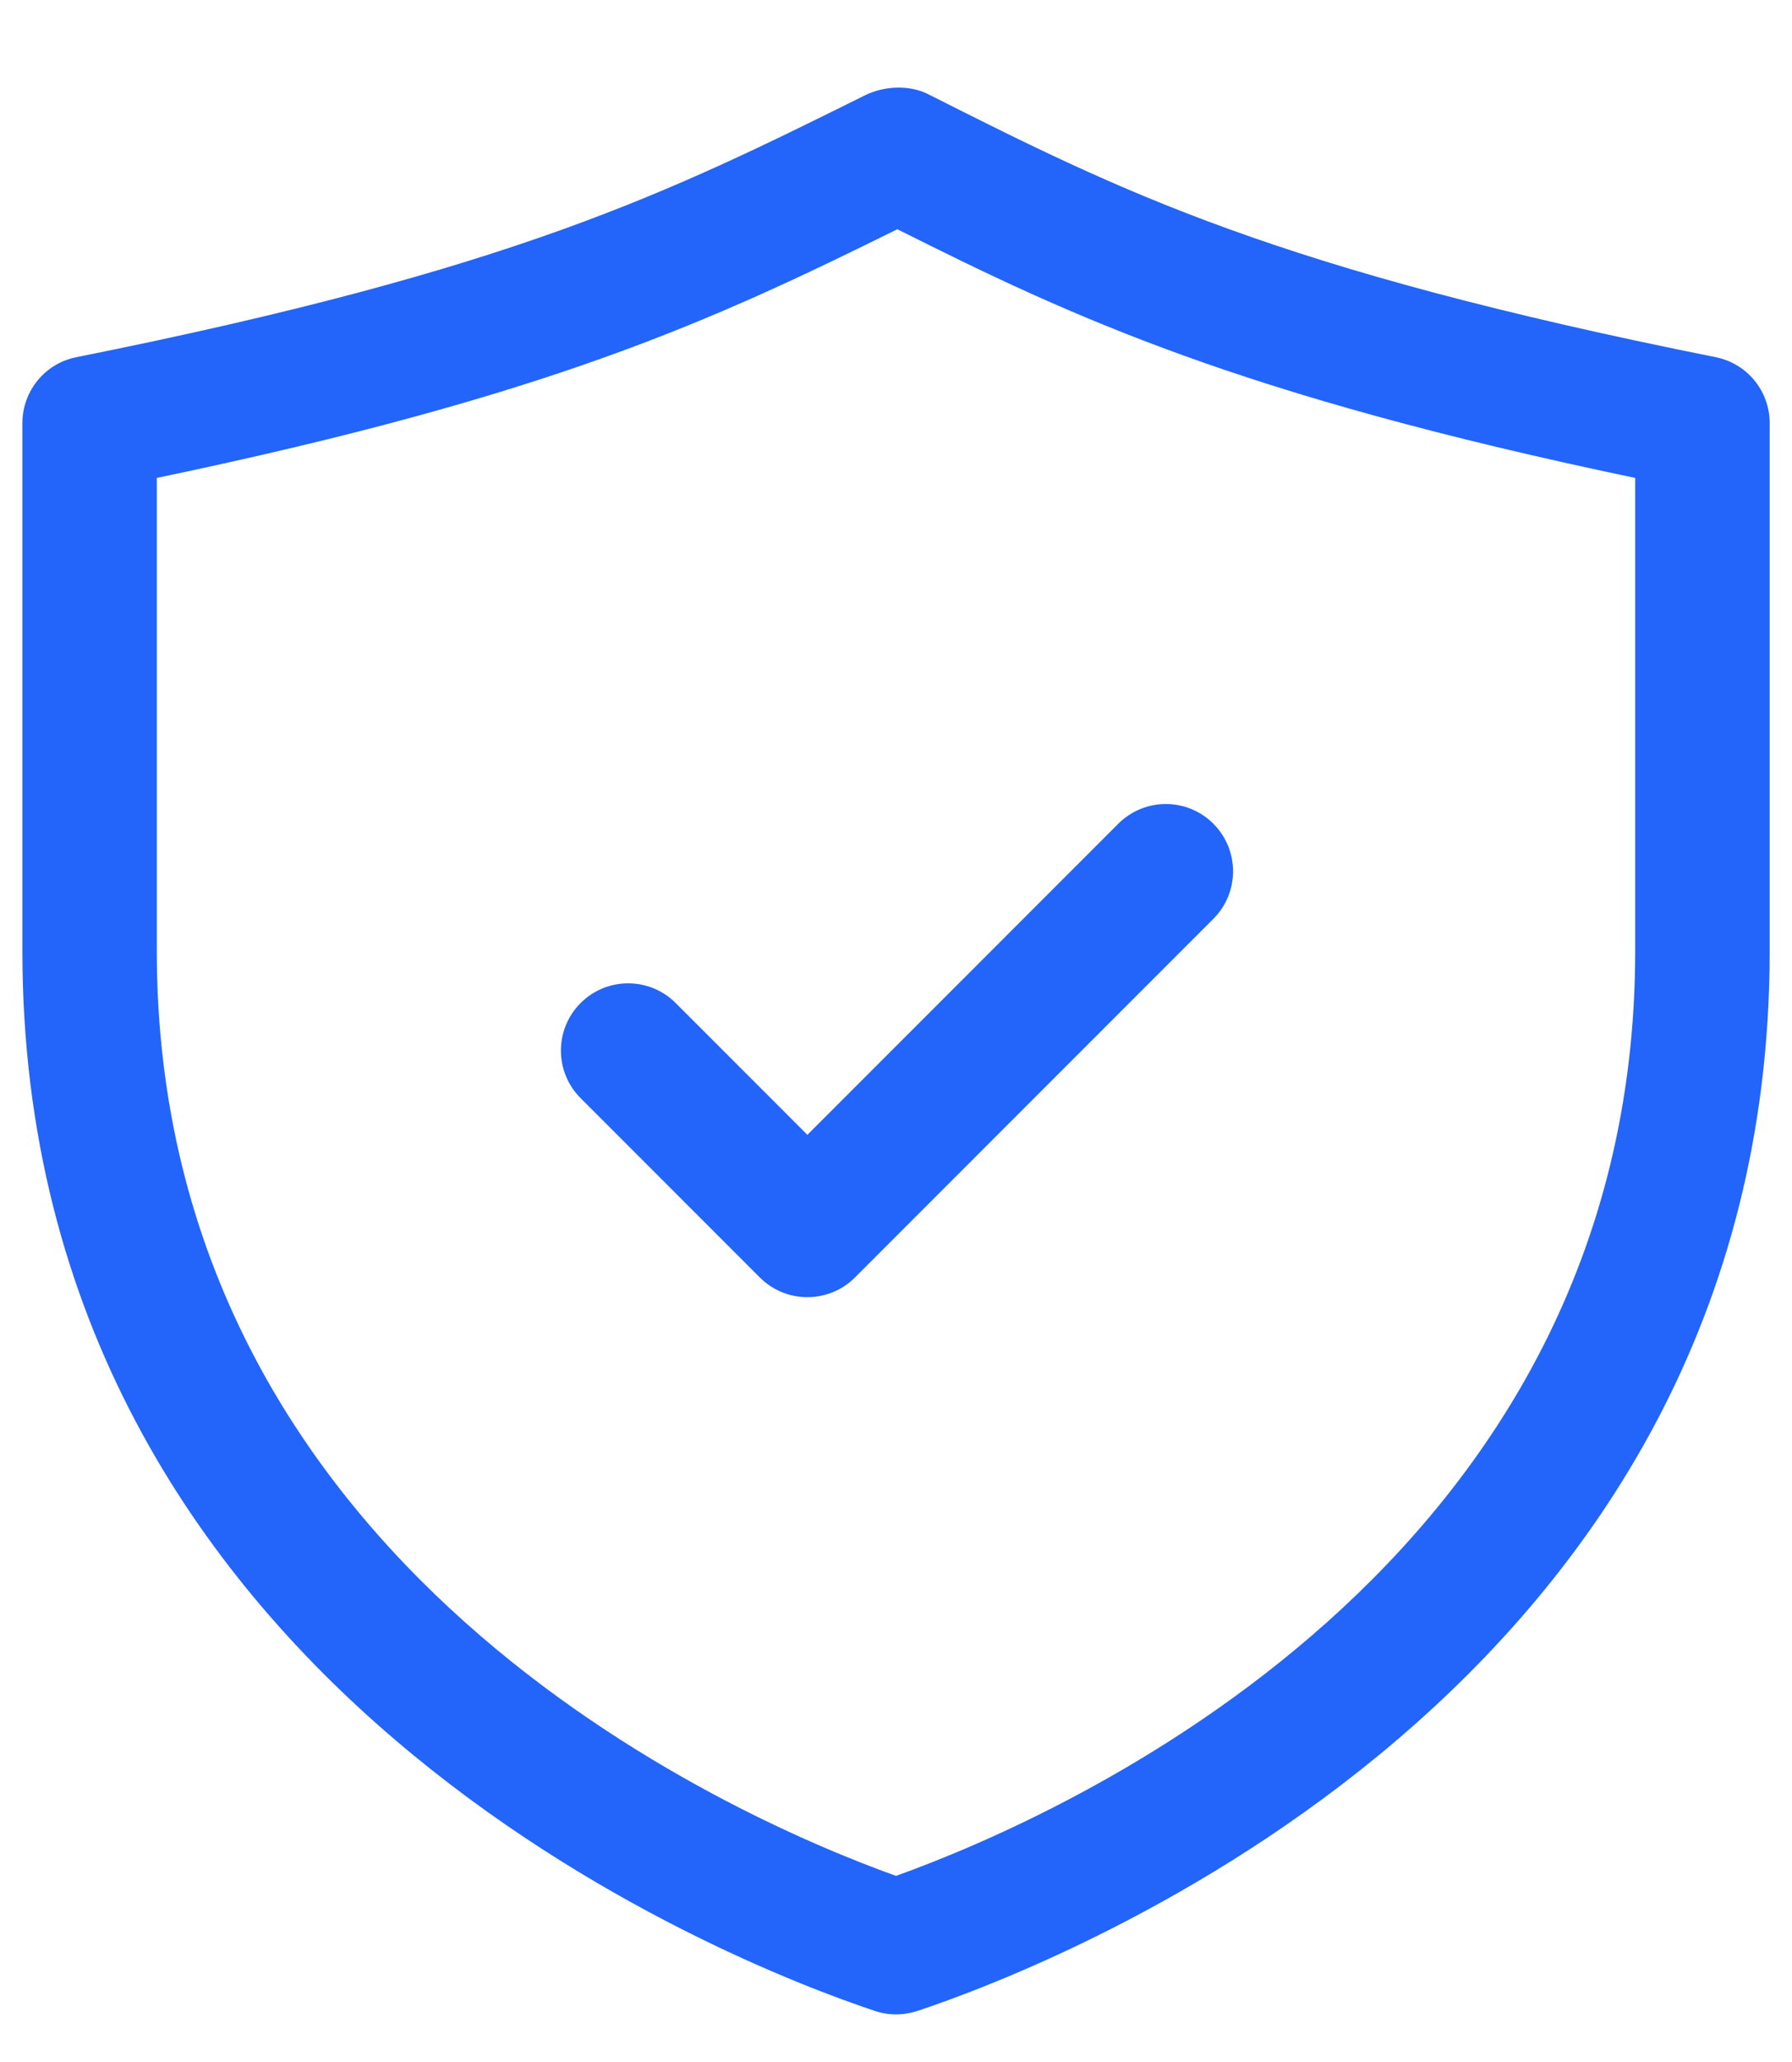 <svg width="20" height="23" viewBox="0 0 20 23" fill="none" xmlns="http://www.w3.org/2000/svg">
<path d="M10 22.469C9.92 22.469 9.84 22.456 9.763 22.43C8.174 21.9 0.25 18.841 0.25 10.607V4.719C0.25 4.362 0.502 4.053 0.853 3.984C5.733 3.008 7.463 2.15 9.654 1.063C9.865 0.958 10.145 0.944 10.356 1.049C12.517 2.138 14.224 2.999 19.148 3.984C19.499 4.054 19.751 4.362 19.751 4.719V10.608C19.751 18.842 11.827 21.901 10.238 22.431C10.16 22.456 10.08 22.469 10 22.469ZM1.75 5.331V10.607C1.75 17.472 8.168 20.267 10 20.924C11.832 20.267 18.25 17.471 18.25 10.607V5.331C13.829 4.406 11.97 3.538 10.015 2.557C7.938 3.584 6.135 4.415 1.75 5.331ZM9.542 14.249L13.542 10.249C13.835 9.956 13.835 9.481 13.542 9.188C13.249 8.895 12.774 8.895 12.481 9.188L9.011 12.658L7.541 11.188C7.248 10.895 6.773 10.895 6.48 11.188C6.187 11.481 6.187 11.956 6.48 12.249L8.48 14.249C8.626 14.395 8.818 14.469 9.01 14.469C9.202 14.469 9.396 14.396 9.542 14.249Z" fill="#2365FA"/>
</svg>
